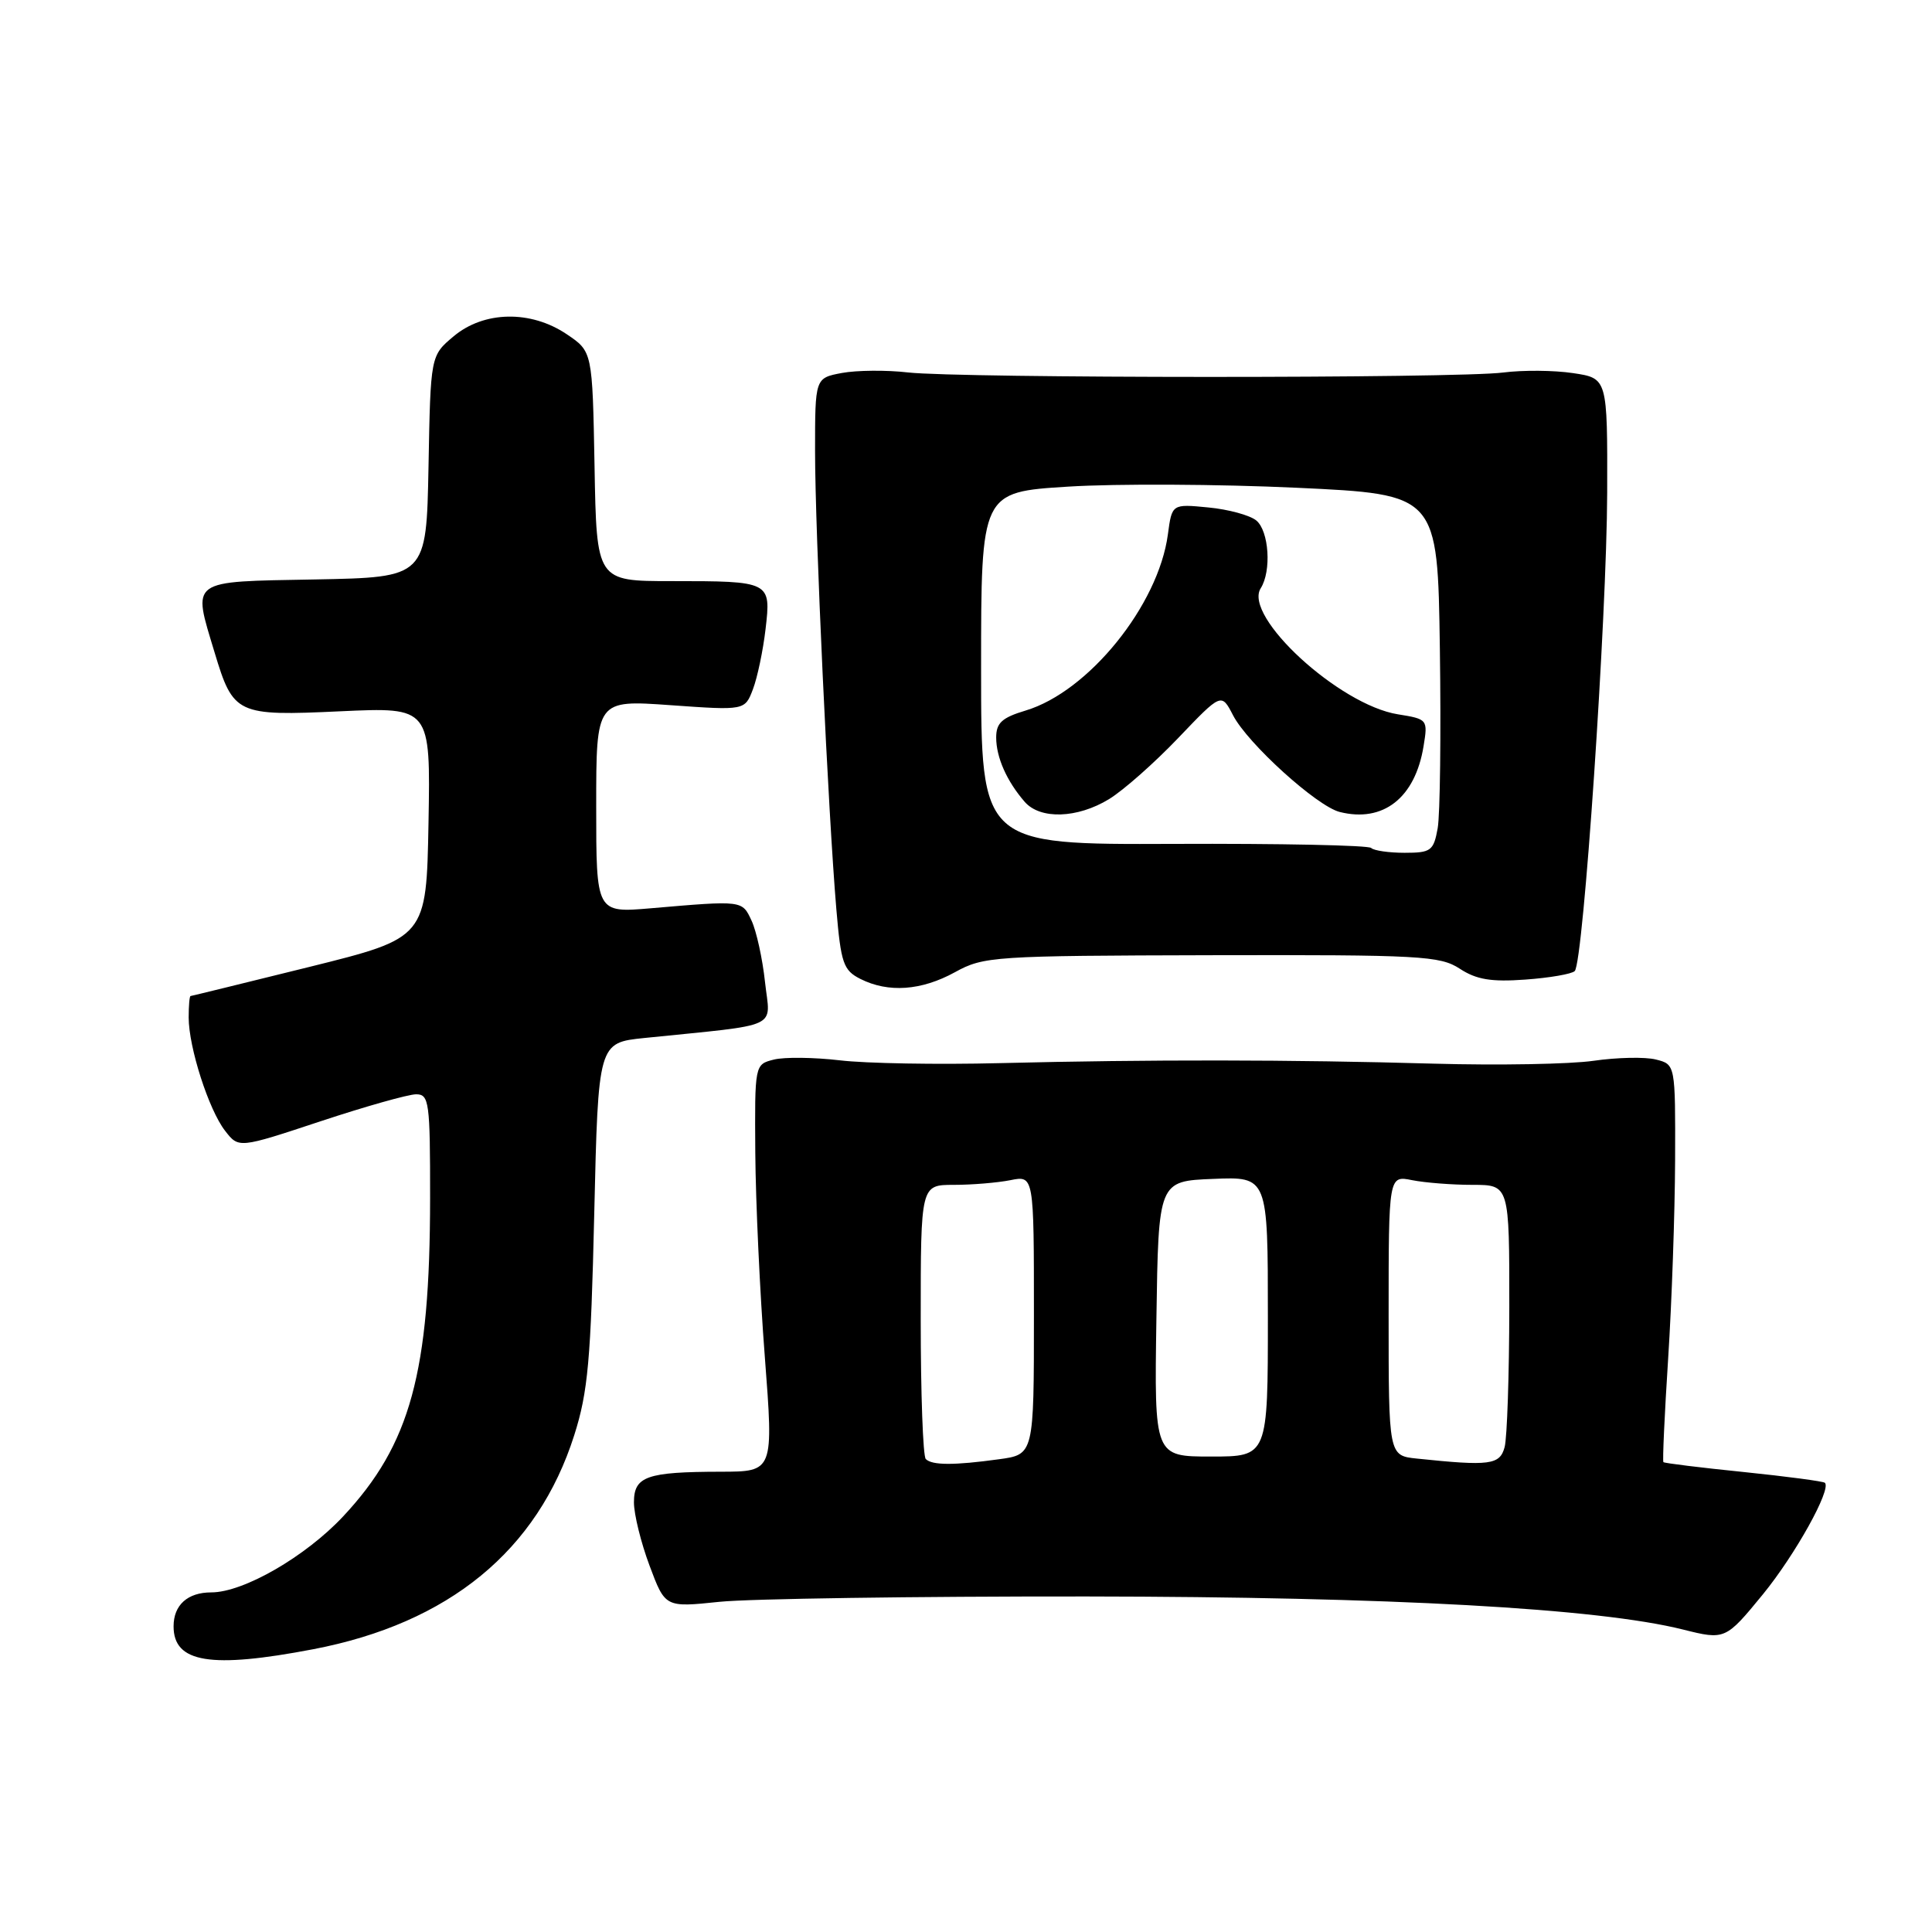<?xml version="1.0" encoding="UTF-8" standalone="no"?>
<!DOCTYPE svg PUBLIC "-//W3C//DTD SVG 1.1//EN" "http://www.w3.org/Graphics/SVG/1.1/DTD/svg11.dtd" >
<svg xmlns="http://www.w3.org/2000/svg" xmlns:xlink="http://www.w3.org/1999/xlink" version="1.1" viewBox="0 0 256 256">
 <g >
 <path fill="currentColor"
d=" M 41.51 218.53 C 59.47 215.09 71.23 205.46 76.09 190.17 C 77.91 184.46 78.29 180.23 78.74 160.83 C 79.27 138.17 79.27 138.17 85.38 137.54 C 103.76 135.66 102.06 136.44 101.37 130.14 C 101.04 127.04 100.23 123.38 99.59 122.00 C 98.33 119.29 98.46 119.30 86.25 120.35 C 79.00 120.97 79.00 120.97 79.00 106.86 C 79.00 92.74 79.00 92.74 88.85 93.44 C 98.70 94.14 98.70 94.14 99.77 91.32 C 100.36 89.77 101.11 86.19 101.44 83.36 C 102.18 77.03 102.12 77.00 88.94 77.00 C 79.05 77.00 79.05 77.00 78.78 61.79 C 78.50 46.58 78.50 46.58 75.10 44.29 C 70.33 41.07 64.12 41.19 60.10 44.57 C 57.05 47.13 57.05 47.13 56.78 61.82 C 56.50 76.50 56.50 76.50 41.75 76.78 C 24.92 77.09 25.49 76.68 28.43 86.44 C 30.91 94.68 31.36 94.89 45.09 94.25 C 57.05 93.70 57.05 93.70 56.78 108.99 C 56.50 124.27 56.50 124.27 41.00 128.12 C 32.47 130.23 25.39 131.97 25.25 131.98 C 25.11 131.99 25.00 133.27 25.00 134.82 C 25.00 138.77 27.66 147.05 29.82 149.83 C 31.63 152.17 31.63 152.17 42.46 148.58 C 48.41 146.61 54.12 145.00 55.14 145.00 C 56.86 145.00 57.00 146.01 56.99 158.75 C 56.98 181.90 54.38 191.40 45.47 200.93 C 40.48 206.26 32.27 211.00 28.00 211.00 C 24.86 211.00 23.00 212.67 23.00 215.50 C 23.00 220.33 27.91 221.13 41.51 218.53 Z  M 233.60 211.25 C 237.87 206.02 242.69 197.36 241.81 196.48 C 241.61 196.28 236.77 195.64 231.05 195.05 C 225.33 194.47 220.54 193.88 220.41 193.74 C 220.28 193.61 220.56 187.43 221.04 180.00 C 221.52 172.57 221.93 160.77 221.96 153.77 C 222.00 141.04 222.00 141.04 219.41 140.39 C 217.99 140.03 214.27 140.11 211.16 140.56 C 208.05 141.01 198.53 141.18 190.00 140.94 C 171.08 140.40 152.37 140.38 132.50 140.87 C 124.25 141.08 114.70 140.91 111.29 140.50 C 107.87 140.10 103.93 140.05 102.54 140.40 C 100.00 141.04 100.00 141.04 100.08 152.77 C 100.13 159.22 100.69 171.36 101.34 179.75 C 102.51 195.00 102.51 195.00 95.51 195.01 C 85.66 195.03 84.00 195.62 84.00 199.08 C 84.00 200.64 84.93 204.42 86.07 207.46 C 88.14 213.00 88.14 213.00 95.32 212.25 C 99.27 211.84 121.17 211.52 144.00 211.54 C 184.33 211.59 211.73 213.10 223.00 215.92 C 228.58 217.32 228.66 217.28 233.60 211.25 Z  M 126.54 128.82 C 130.35 126.72 131.62 126.64 160.54 126.57 C 188.22 126.51 190.81 126.65 193.43 128.36 C 195.63 129.80 197.59 130.13 202.11 129.80 C 205.33 129.57 208.28 129.06 208.66 128.67 C 209.81 127.52 212.91 81.76 212.96 65.31 C 213.00 50.12 213.00 50.12 208.44 49.44 C 205.93 49.06 201.77 49.03 199.19 49.36 C 193.17 50.15 127.16 50.13 120.31 49.35 C 117.45 49.02 113.51 49.06 111.56 49.42 C 108.00 50.09 108.00 50.09 108.00 59.79 C 108.00 70.38 109.74 107.74 110.82 120.47 C 111.43 127.64 111.75 128.57 114.00 129.71 C 117.71 131.58 122.08 131.27 126.54 128.82 Z  M 122.67 193.33 C 122.30 192.97 122.00 184.64 122.00 174.83 C 122.00 157.00 122.00 157.00 126.38 157.00 C 128.78 157.00 132.16 156.72 133.88 156.38 C 137.00 155.75 137.00 155.75 137.00 174.24 C 137.00 192.73 137.00 192.73 132.36 193.36 C 126.42 194.18 123.50 194.17 122.67 193.33 Z  M 187.75 193.27 C 184.00 192.88 184.00 192.88 184.00 174.31 C 184.00 155.75 184.00 155.75 187.12 156.38 C 188.84 156.72 192.44 157.00 195.12 157.00 C 200.00 157.00 200.00 157.00 199.99 173.25 C 199.98 182.19 199.70 190.51 199.37 191.75 C 198.74 194.11 197.41 194.28 187.75 193.27 Z  M 153.23 174.75 C 153.50 156.50 153.50 156.50 160.75 156.21 C 168.00 155.91 168.00 155.91 168.00 174.46 C 168.00 193.00 168.00 193.00 160.48 193.00 C 152.95 193.00 152.95 193.00 153.23 174.75 Z  M 181.69 112.36 C 181.33 112.00 169.56 111.76 155.52 111.82 C 130.00 111.92 130.00 111.92 130.00 88.56 C 130.00 65.20 130.00 65.20 141.55 64.48 C 147.91 64.08 161.52 64.15 171.80 64.63 C 190.50 65.50 190.50 65.50 190.79 86.00 C 190.95 97.28 190.82 107.96 190.50 109.75 C 189.96 112.74 189.61 113.00 186.12 113.00 C 184.04 113.00 182.04 112.71 181.69 112.36 Z  M 146.95 105.89 C 148.85 104.73 152.97 101.09 156.12 97.79 C 161.84 91.80 161.84 91.80 163.38 94.77 C 165.31 98.51 174.49 106.83 177.52 107.59 C 183.29 109.04 187.52 105.72 188.63 98.87 C 189.21 95.34 189.16 95.28 185.23 94.65 C 177.46 93.41 164.69 81.68 167.05 77.95 C 168.50 75.67 168.15 70.37 166.47 68.97 C 165.62 68.27 162.76 67.49 160.11 67.24 C 155.29 66.77 155.29 66.77 154.75 70.82 C 153.49 80.20 144.24 91.65 135.90 94.15 C 132.77 95.09 132.00 95.79 132.00 97.72 C 132.00 100.36 133.41 103.52 135.78 106.25 C 137.84 108.61 142.75 108.45 146.95 105.89 Z "/>
</g>
</svg>